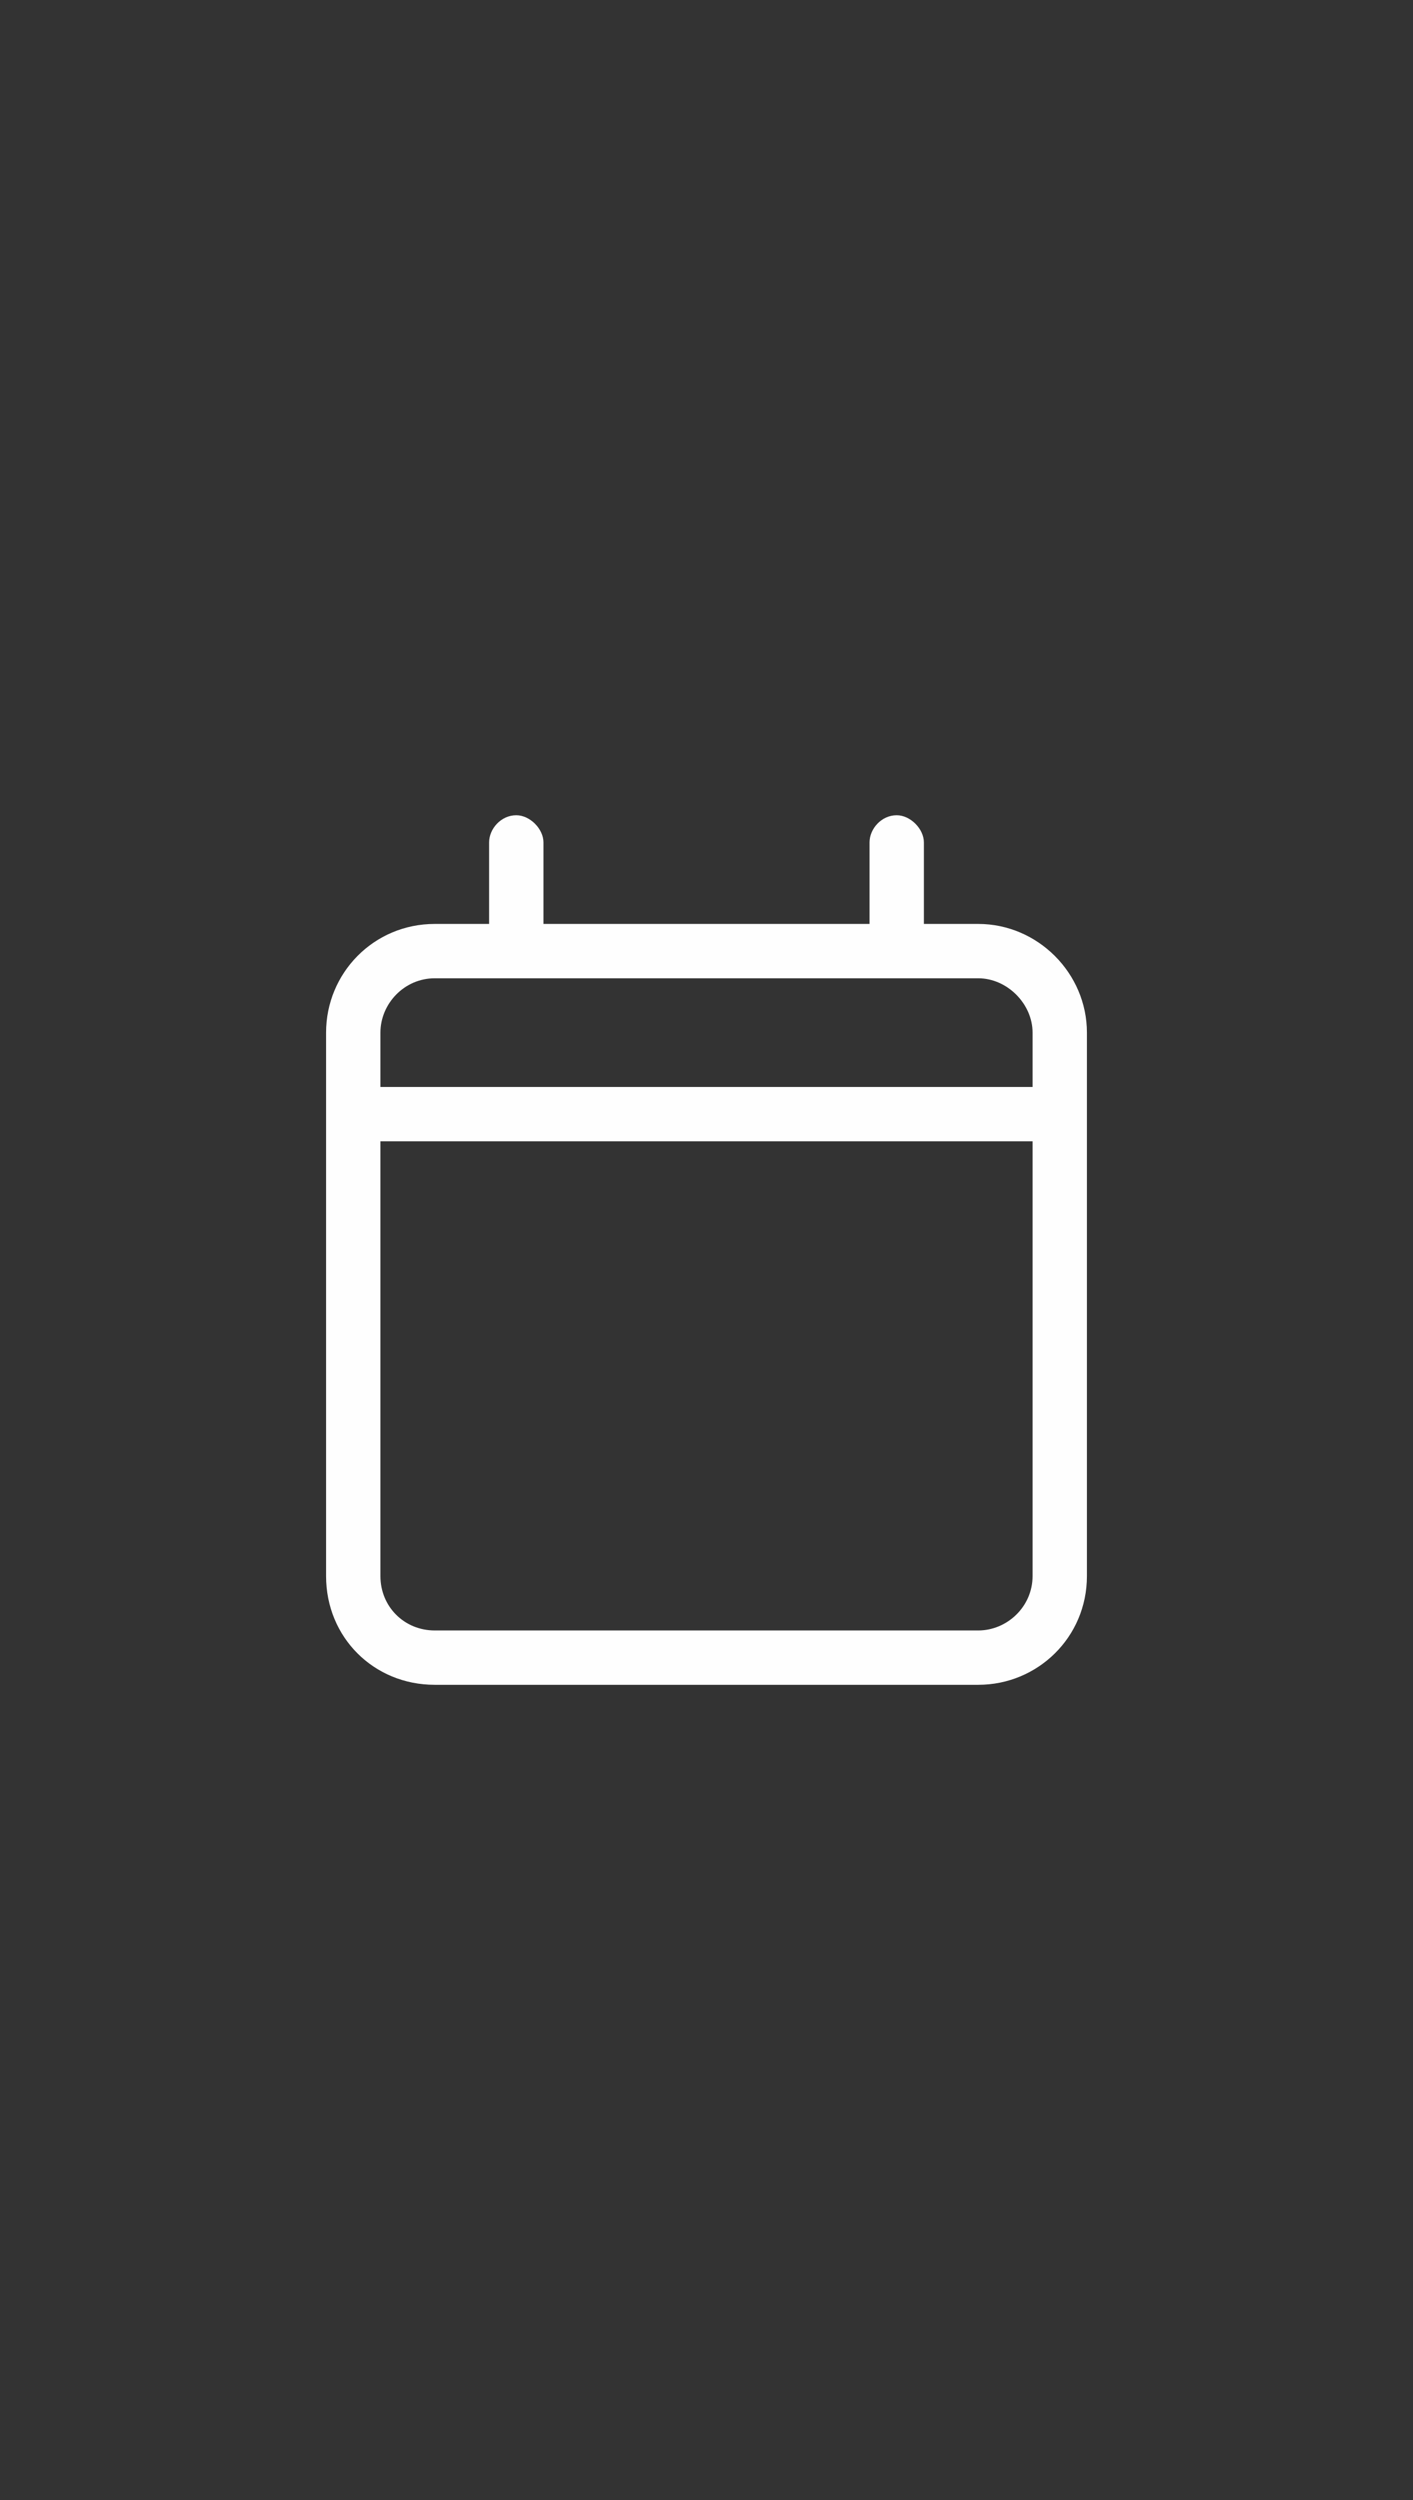 <svg width="26" height="46" viewBox="0 0 26 46" fill="none" xmlns="http://www.w3.org/2000/svg">
<rect x="0" y="0" width="26" height="46" fill="#333333" stroke="none"/>
<path d="M9.5 15C9.75 15 10 15.25 10 15.5V17H16V15.5C16 15.25 16.219 15 16.5 15C16.75 15 17 15.25 17 15.5V17H18C19.094 17 20 17.906 20 19V20V21V29C20 30.125 19.094 31 18 31H8C6.875 31 6 30.125 6 29V21V20V19C6 17.906 6.875 17 8 17H9V15.5C9 15.25 9.219 15 9.5 15ZM19 21H7V29C7 29.562 7.438 30 8 30H18C18.531 30 19 29.562 19 29V21ZM18 18H8C7.438 18 7 18.469 7 19V20H19V19C19 18.469 18.531 18 18 18Z" fill="#FEFEFE"/>
</svg>
